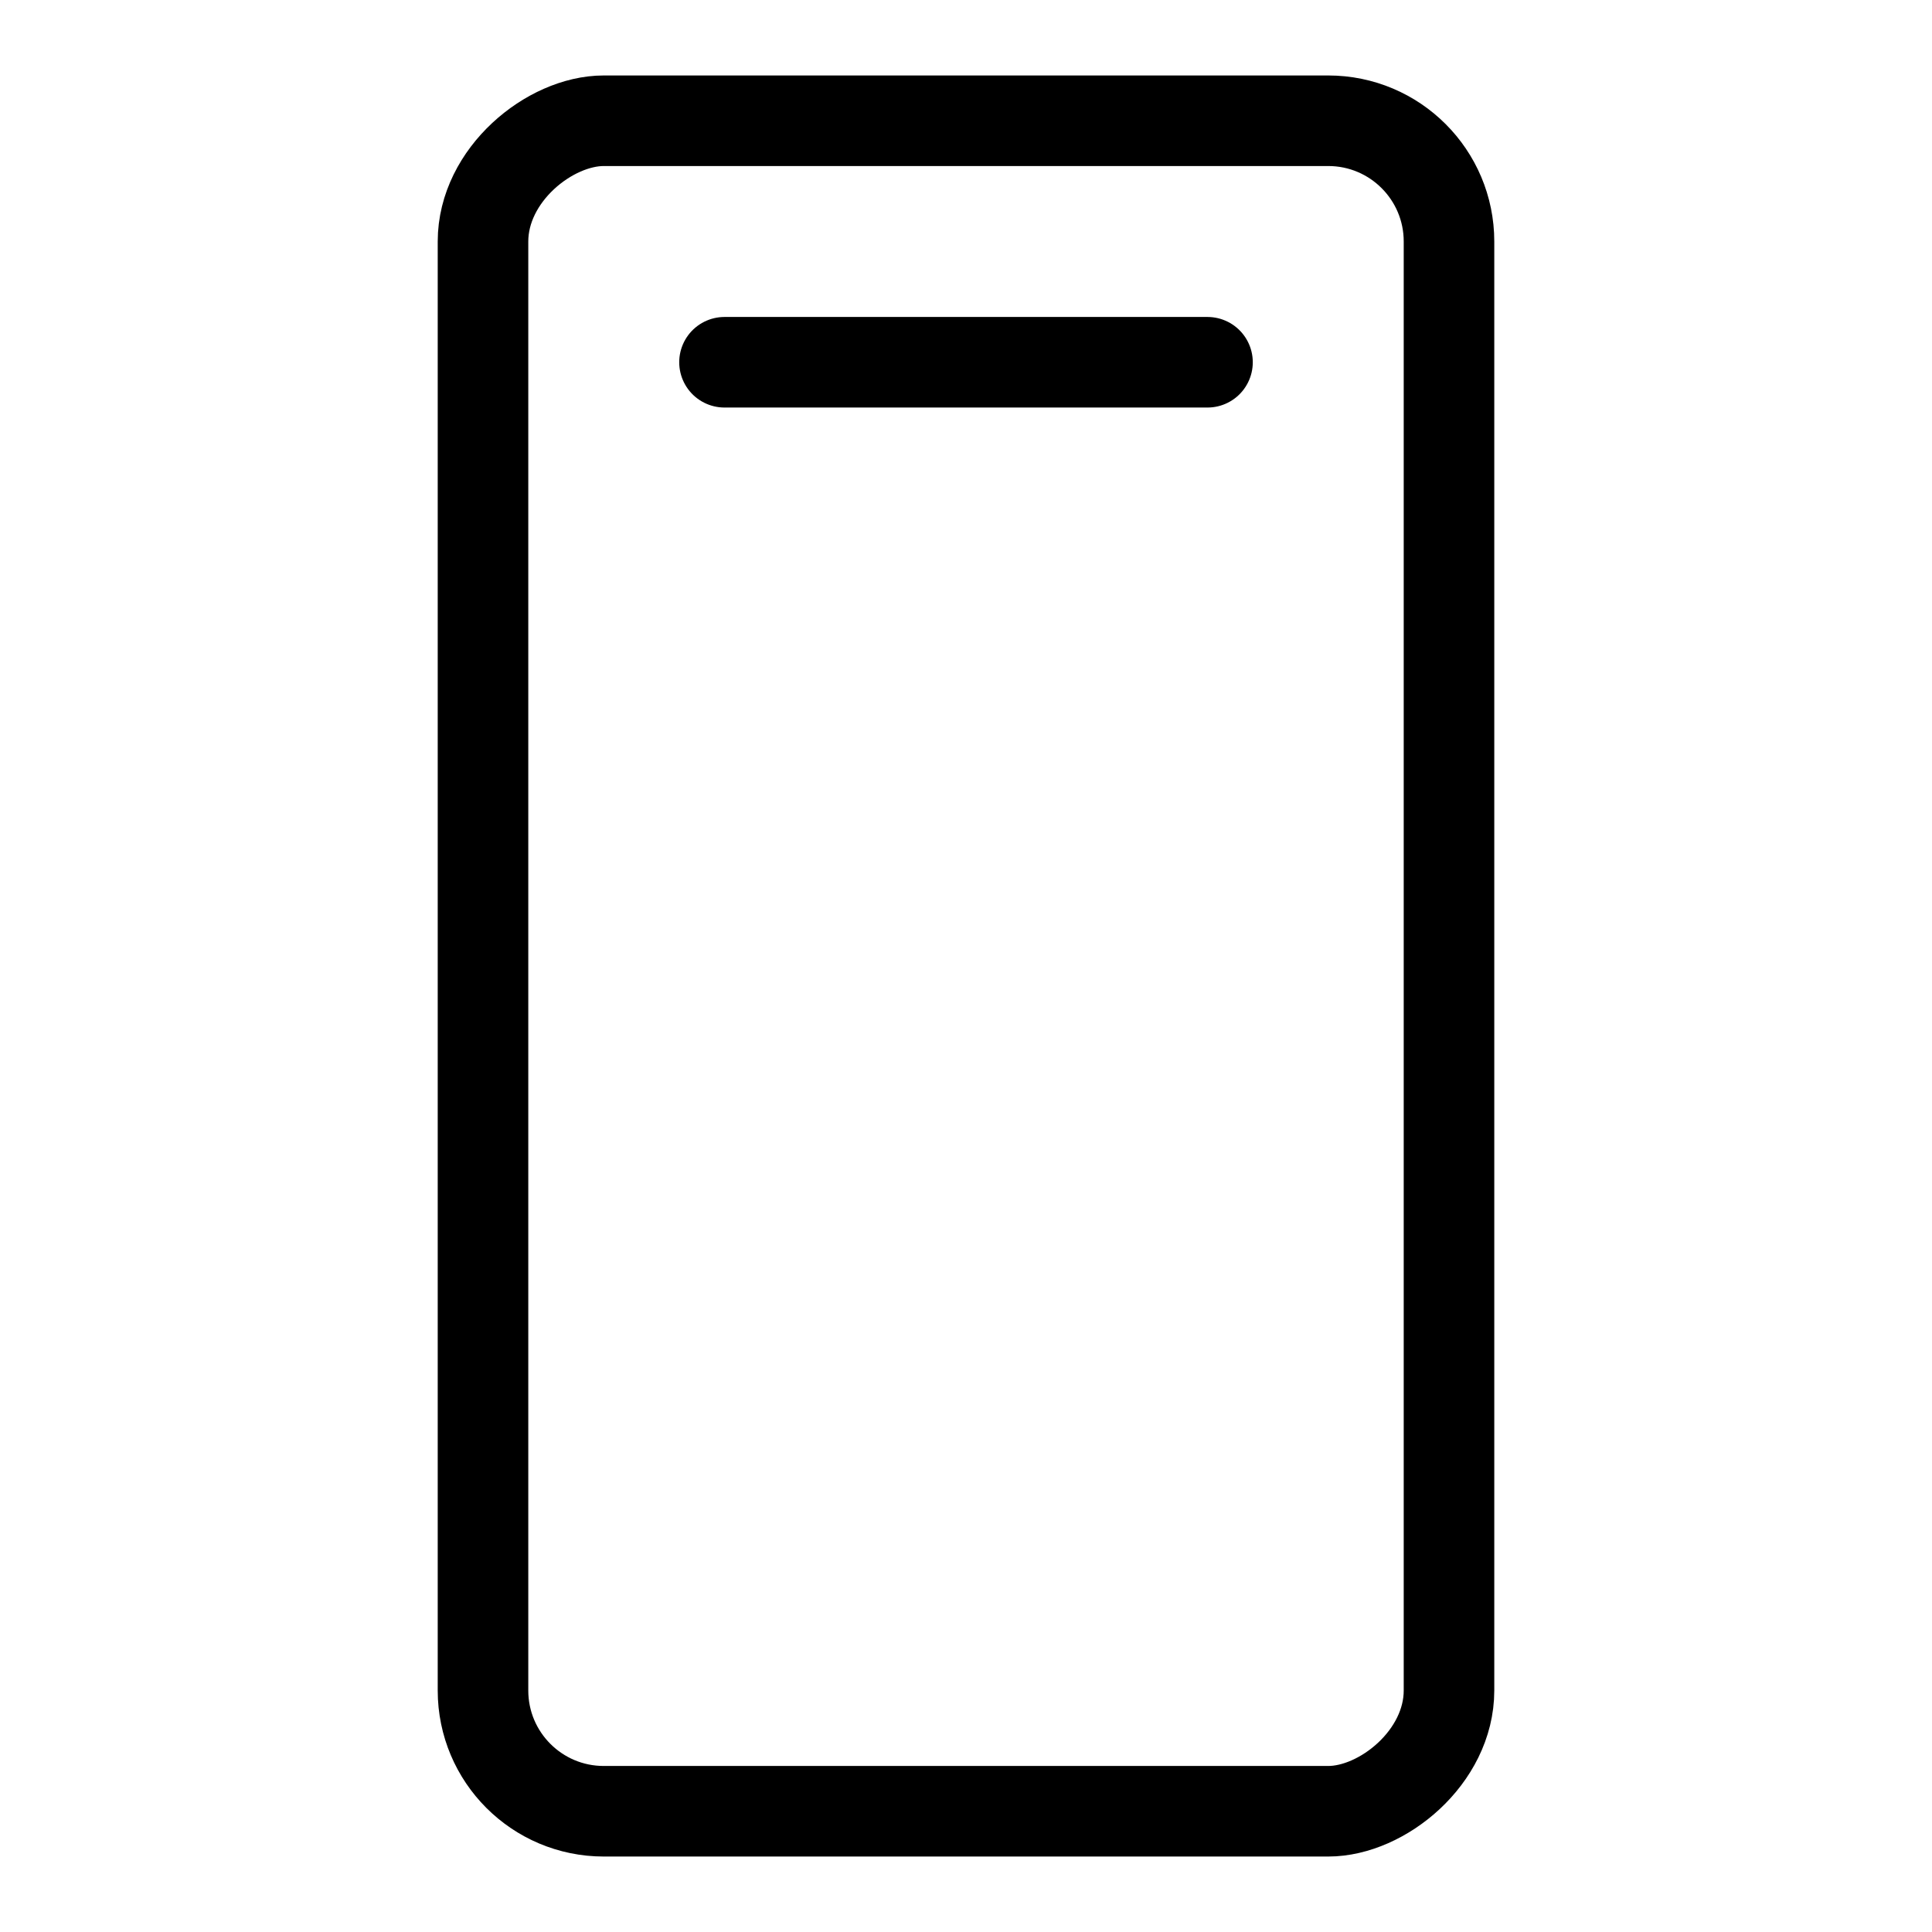 <svg id="Layer_1" data-name="Layer 1" xmlns="http://www.w3.org/2000/svg" viewBox="0 0 256 256">
  <rect width="256" height="256" fill="none"/>
  <rect x="16" y="64" width="224" height="128" rx="16" transform="translate(256) rotate(90)" stroke-width="12" stroke="#000" stroke-linecap="round" stroke-linejoin="round" fill="none"/>
  <line x1="96" y1="48" x2="160" y2="48" fill="none" stroke="#000" stroke-linecap="round" stroke-linejoin="round" stroke-width="12"/>
</svg>
